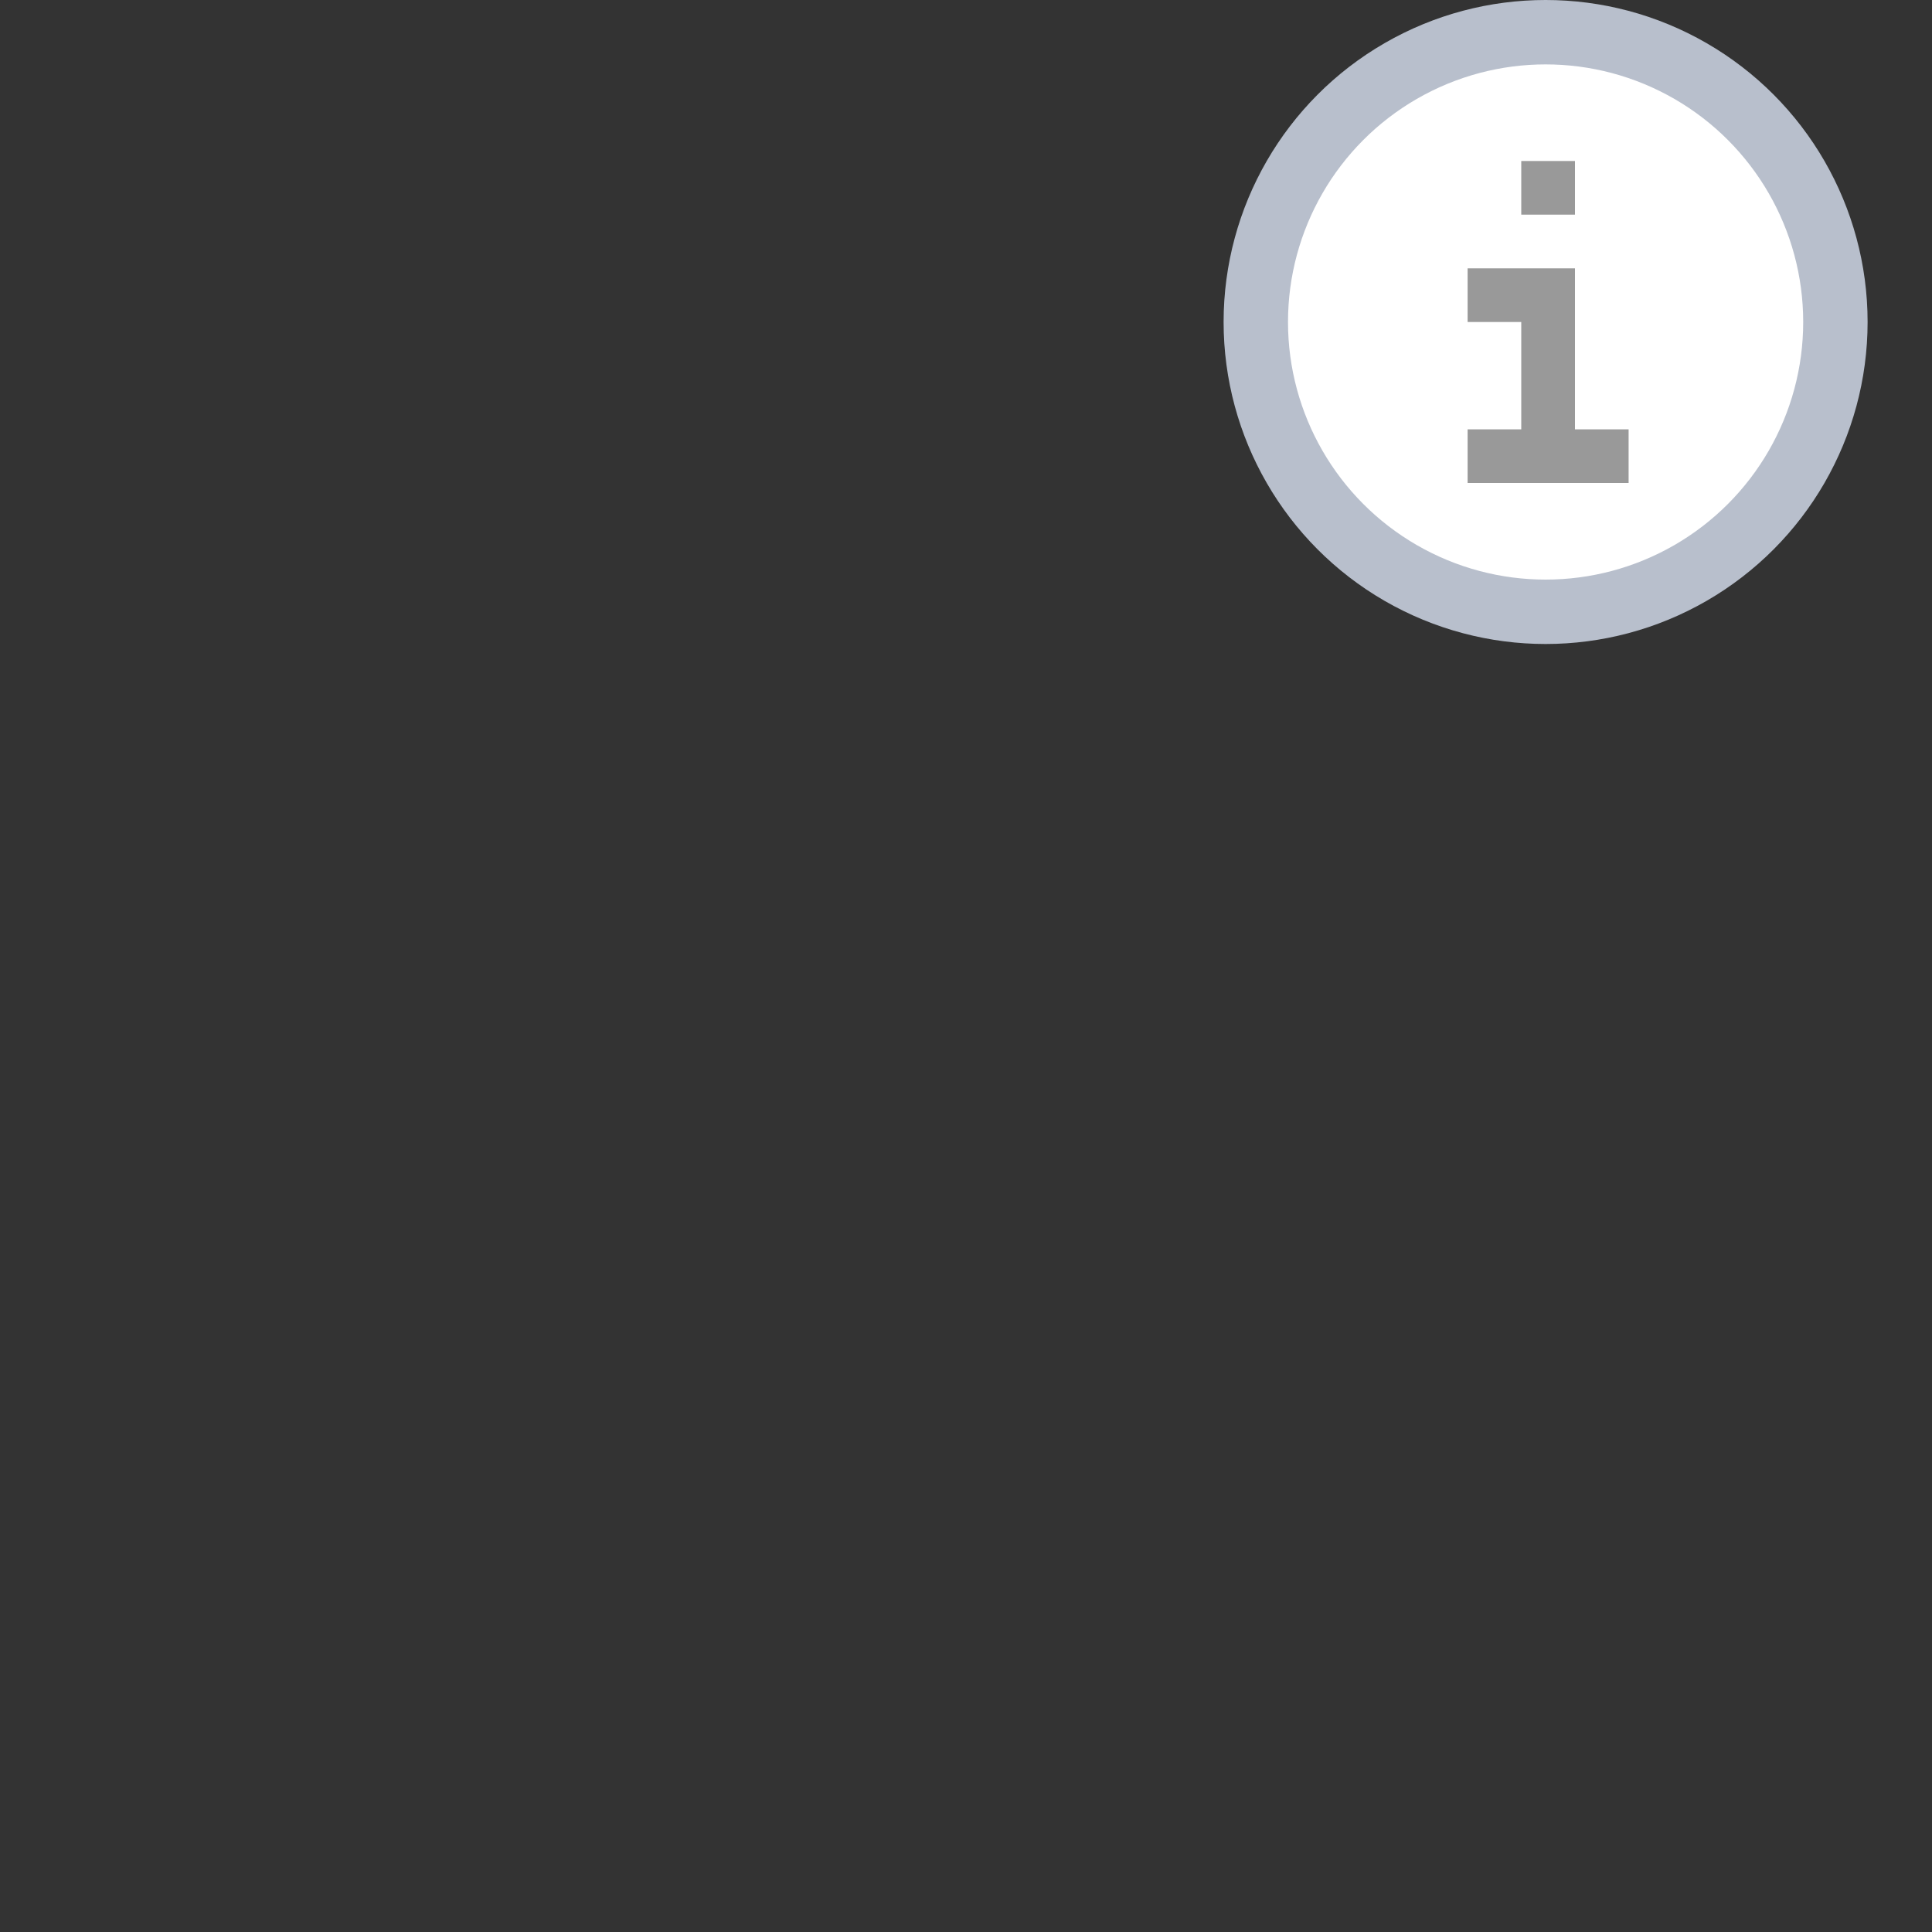 <svg width="30" height="30" viewBox="0 0 30 30" fill="none" xmlns="http://www.w3.org/2000/svg">
<rect x="0" y="0" width="30" height="30" fill="#333333" stroke="none"/>
<g id="day / conditional_addon_can-usa_inactive">
<g id="truck_addon_conditional_restriction">
<circle id="Background" cx="24" cy="5" r="4.5" fill="white" stroke="#B8BFCC"/>
<g id="icon">
<path d="M23.622 2.5H24.456V3.333H23.622V2.5Z" fill="#999999"/>
<path d="M22.789 4.167H24.456V6.667H25.289V7.5H22.789V6.667H23.622V5H22.789V4.167Z" fill="#999999"/>
</g>
</g>
</g>
</svg>
